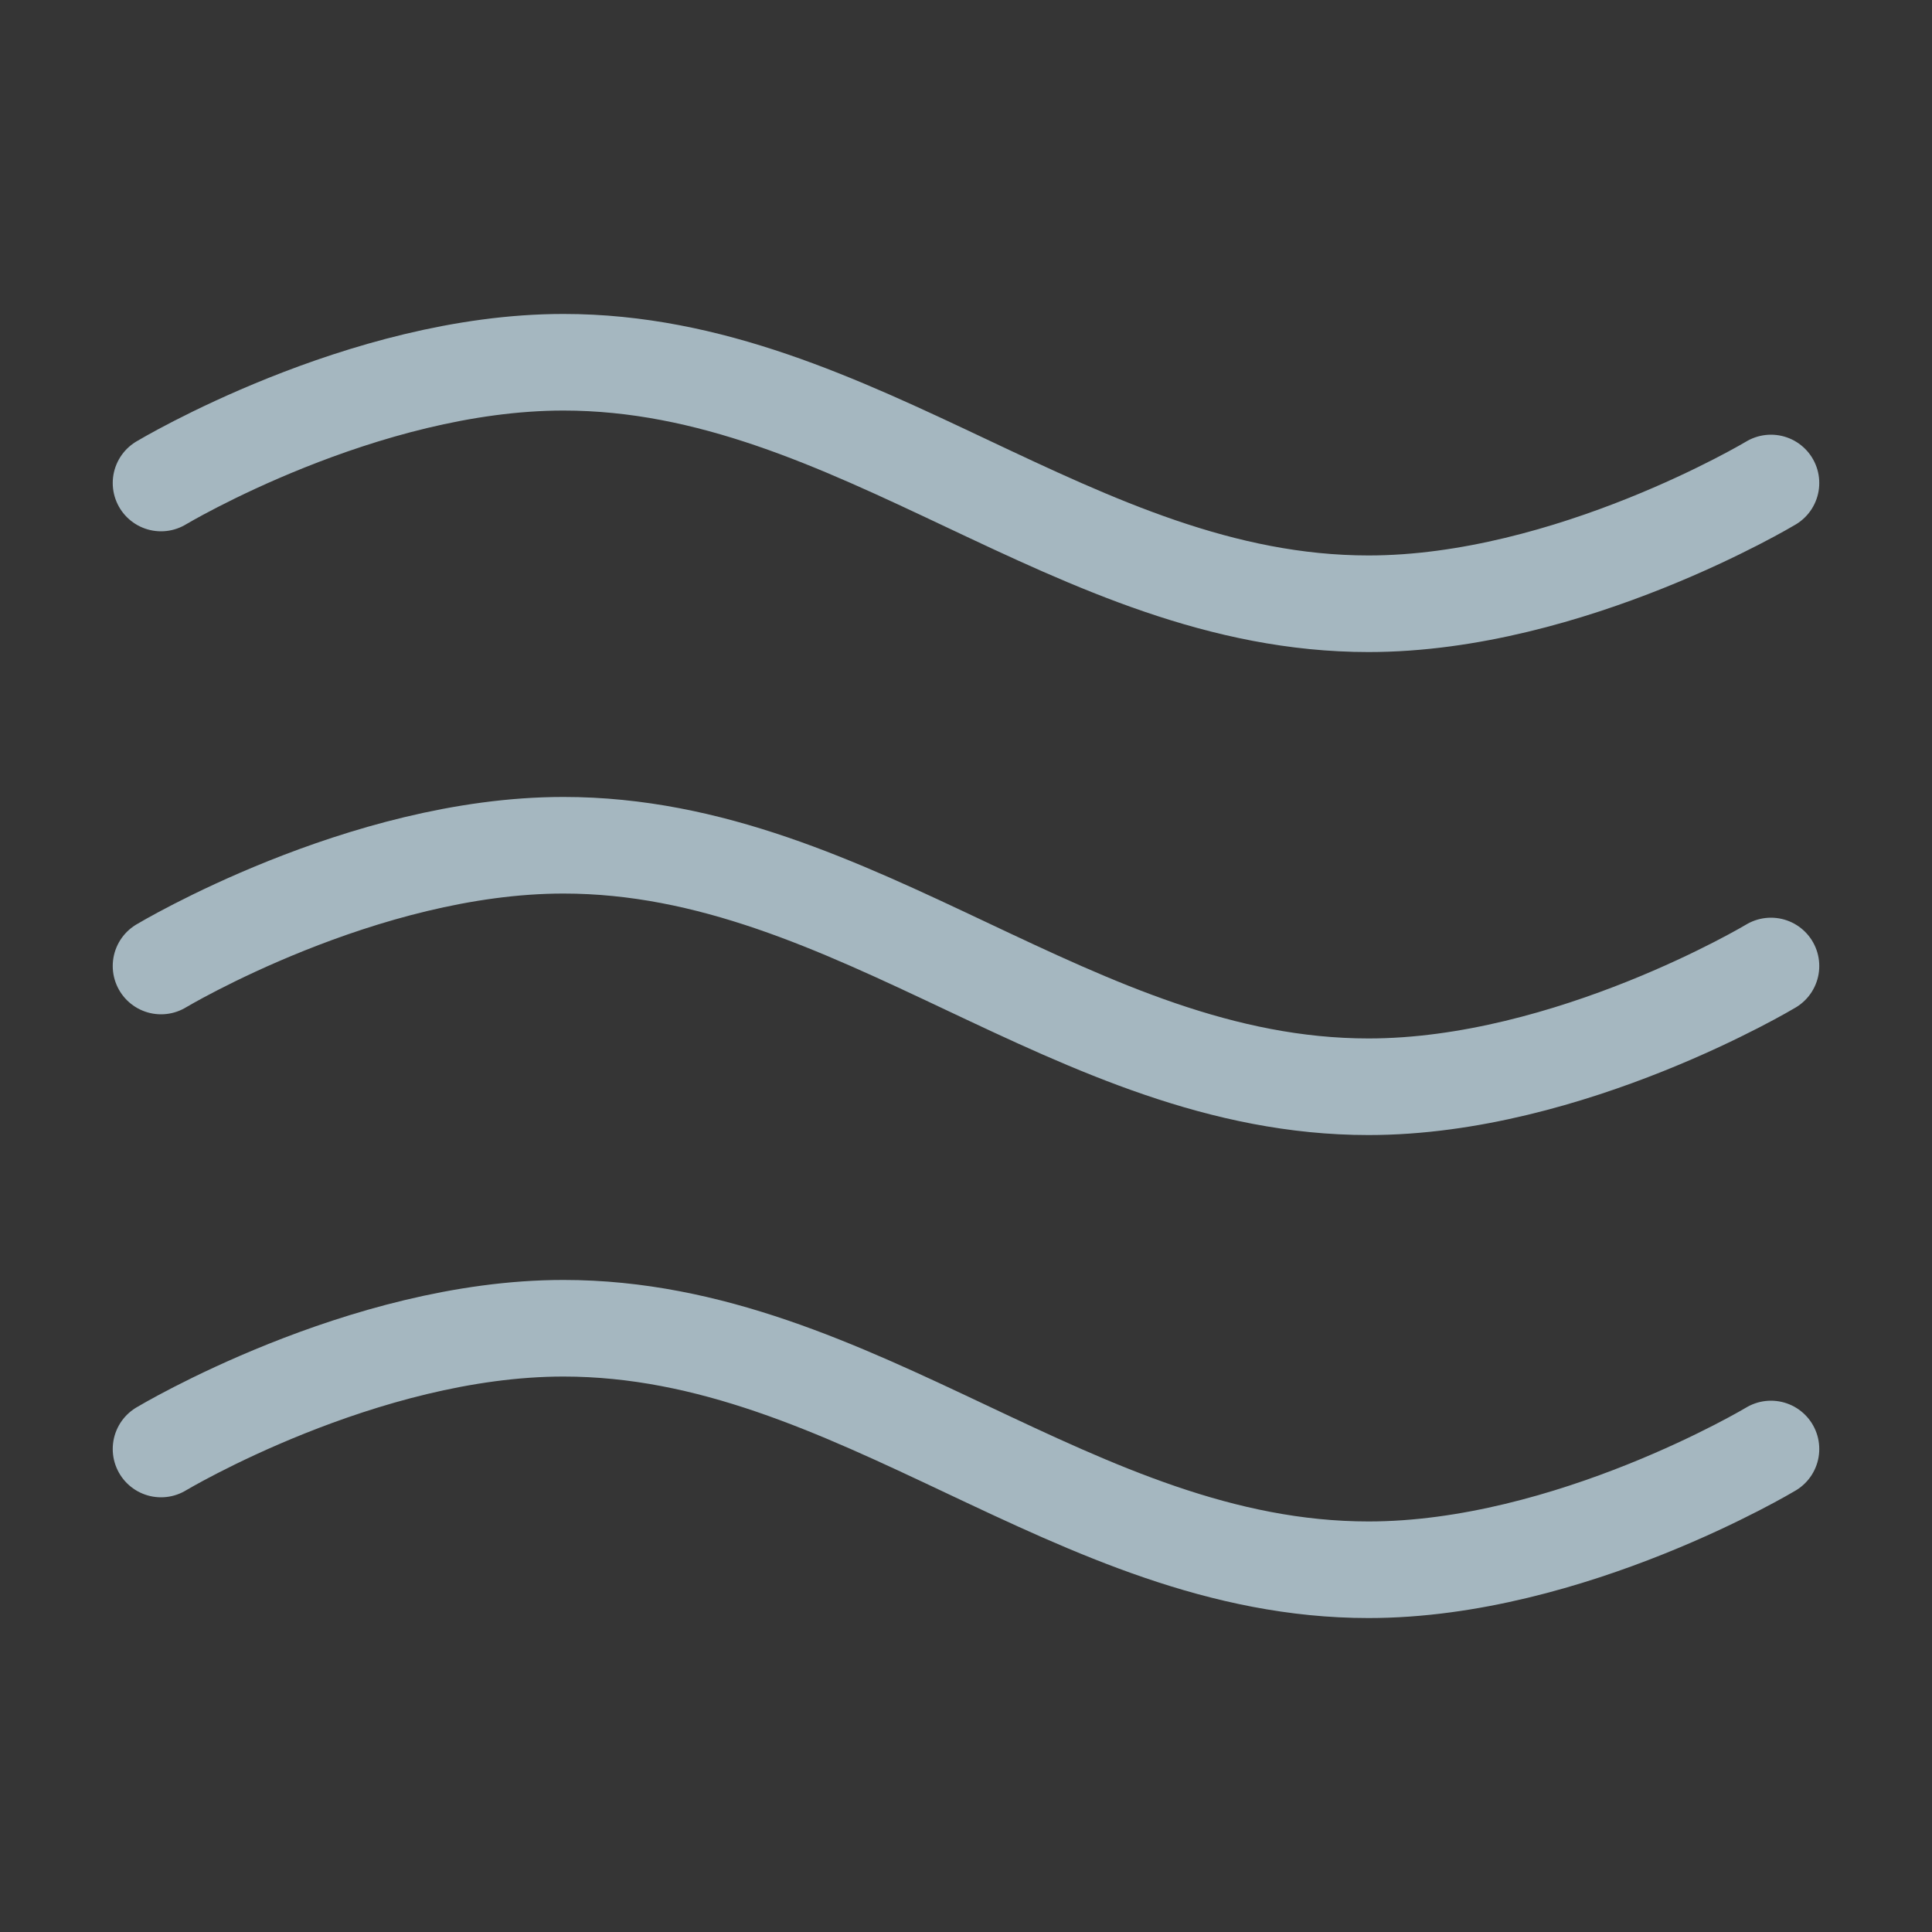 <?xml version="1.0" encoding="UTF-8"?>
<svg width="20px" height="20px" viewBox="0 0 20 20" version="1.1" xmlns="http://www.w3.org/2000/svg" xmlns:xlink="http://www.w3.org/1999/xlink">
    <rect x="0" y="0" width="20" height="20" fill="#333333" stroke="none"/>
    <title>ripple</title>
    <g id="Page-1" stroke="none" stroke-width="1" fill="none" fill-rule="evenodd">
        <g id="ripple">
            <rect id="Rectangle" fill-opacity="0.01" fill="#FFFFFF" fill-rule="nonzero" x="0" y="0" width="20" height="20"></rect>
            <path d="M1.667,15 C1.667,15 3.75,13.75 5.833,13.75 C8.874,13.75 11.126,16.25 14.167,16.25 C16.25,16.25 18.333,15 18.333,15" id="Path" stroke="#A5B7C0" stroke-linecap="round" stroke-linejoin="round"></path>
            <path d="M1.667,10 C1.667,10 3.75,8.75 5.833,8.75 C8.874,8.75 11.126,11.25 14.167,11.25 C16.25,11.25 18.333,10 18.333,10" id="Path" stroke="#A5B7C0" stroke-linecap="round" stroke-linejoin="round"></path>
            <path d="M1.667,5 C1.667,5 3.75,3.75 5.833,3.75 C8.874,3.75 11.126,6.25 14.167,6.25 C16.25,6.25 18.333,5 18.333,5" id="Path" stroke="#A5B7C0" stroke-linecap="round" stroke-linejoin="round"></path>
        </g>
    </g>
</svg>
